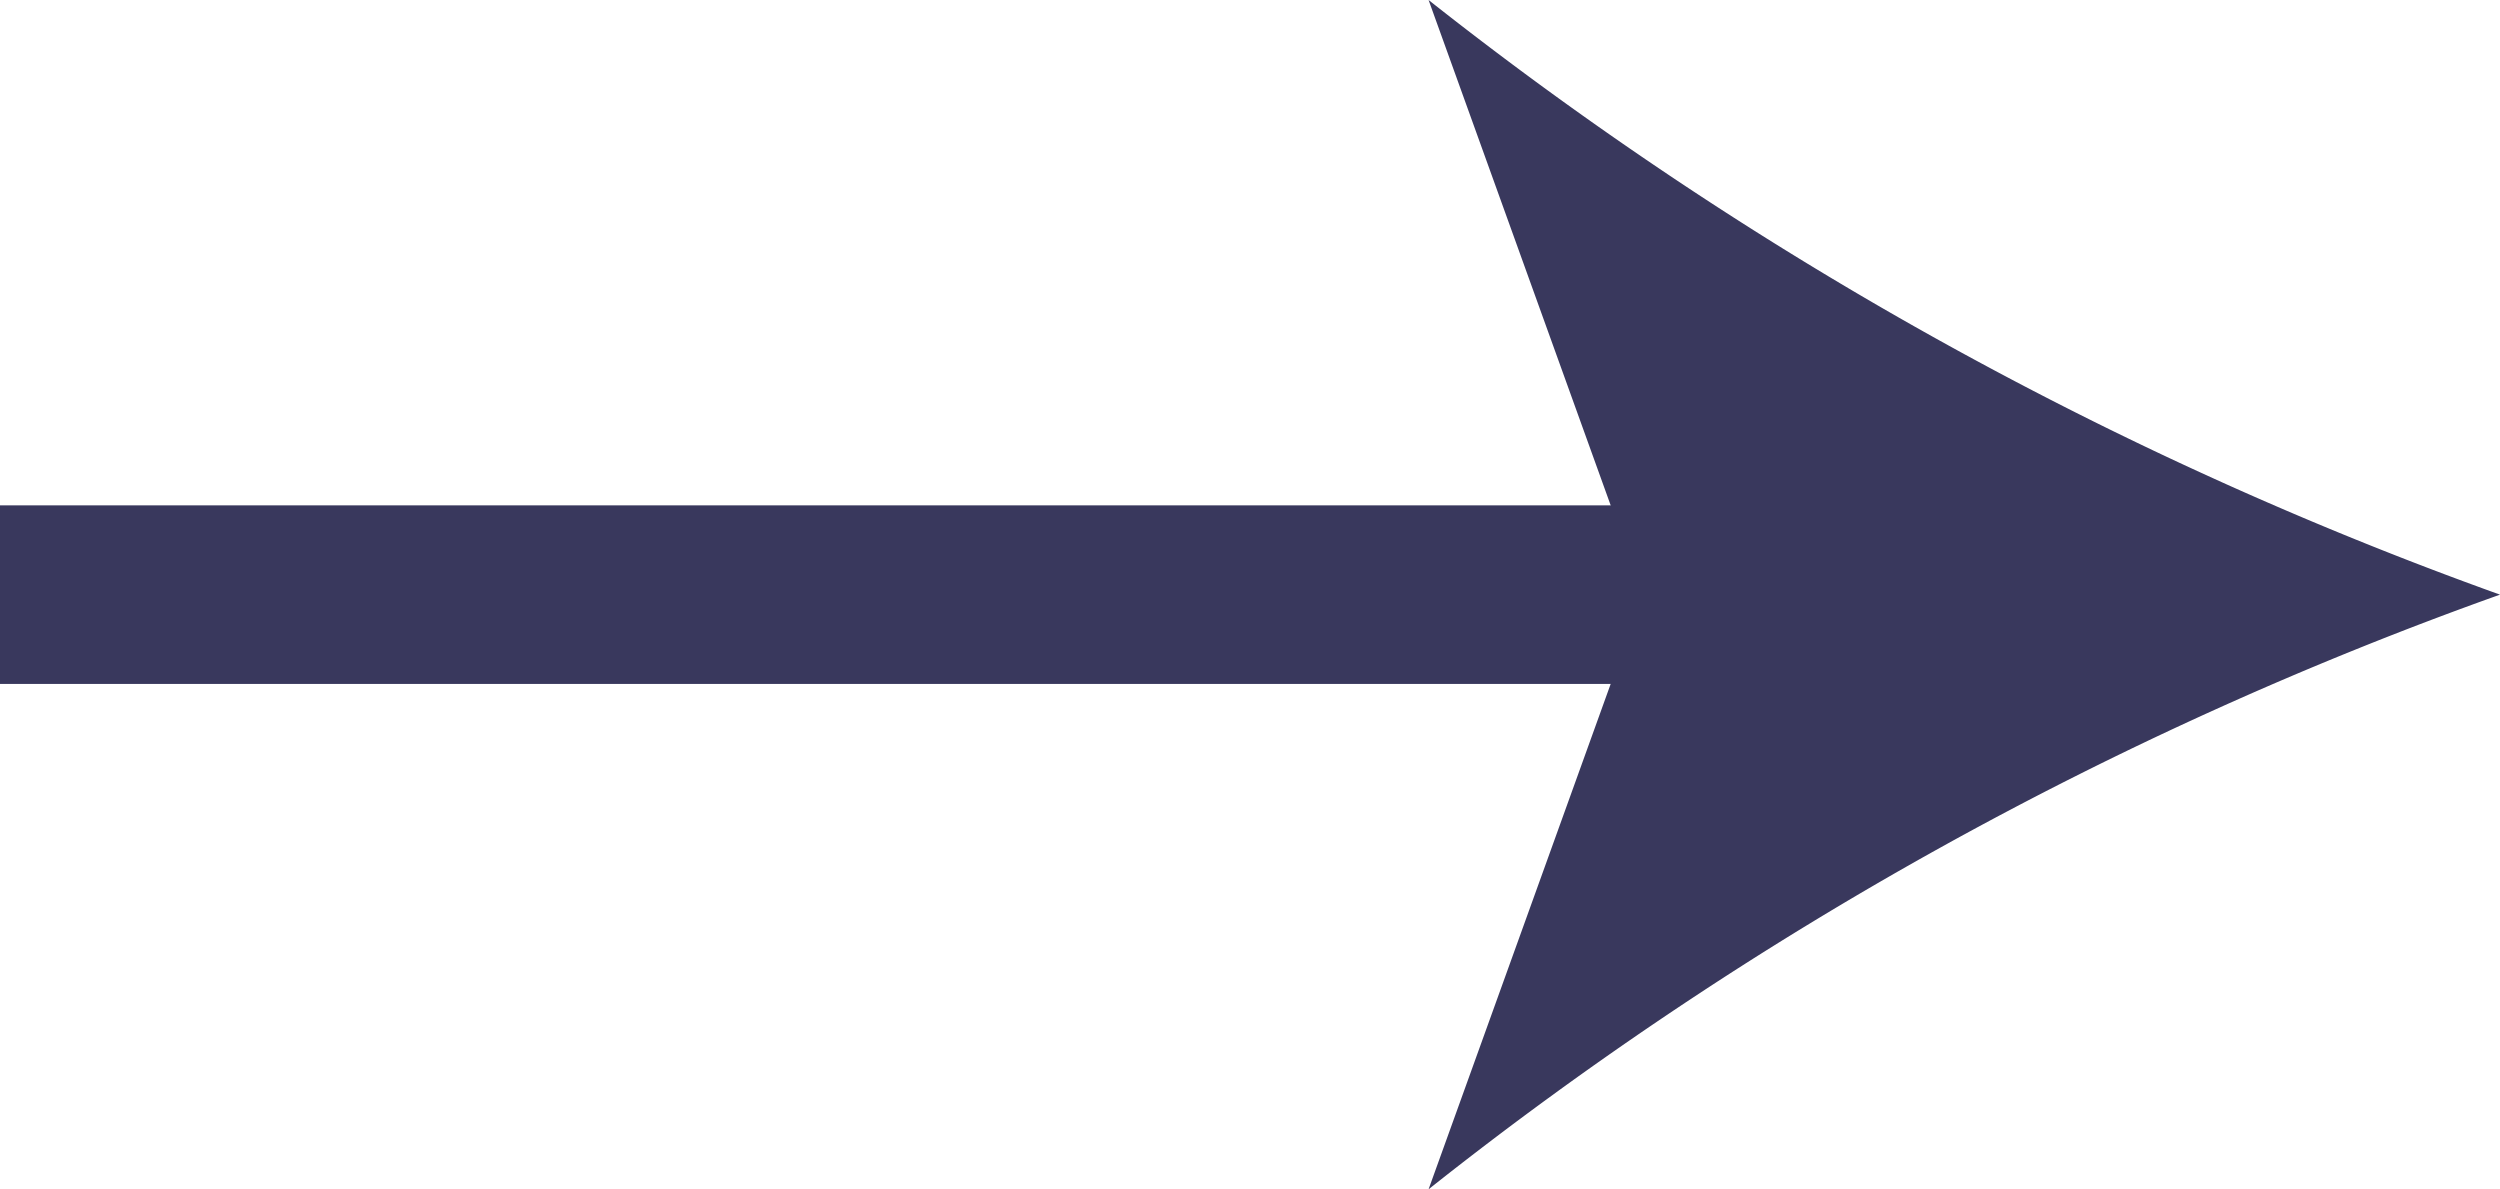 <svg xmlns="http://www.w3.org/2000/svg" viewBox="0 0 14 6.66"><defs><style>.cls-1{fill:none;stroke:#39385d;stroke-miterlimit:10;}.cls-2{fill:#39385d;}</style></defs><g id="Layer_2" data-name="Layer 2"><g id="デザイン"><line class="cls-1" y1="3.33" x2="9.78" y2="3.33"/><path class="cls-2" d="M14,3.33A21,21,0,0,0,8,6.66l1.2-3.33L8,0A21.26,21.26,0,0,0,14,3.33Z"/></g></g></svg>